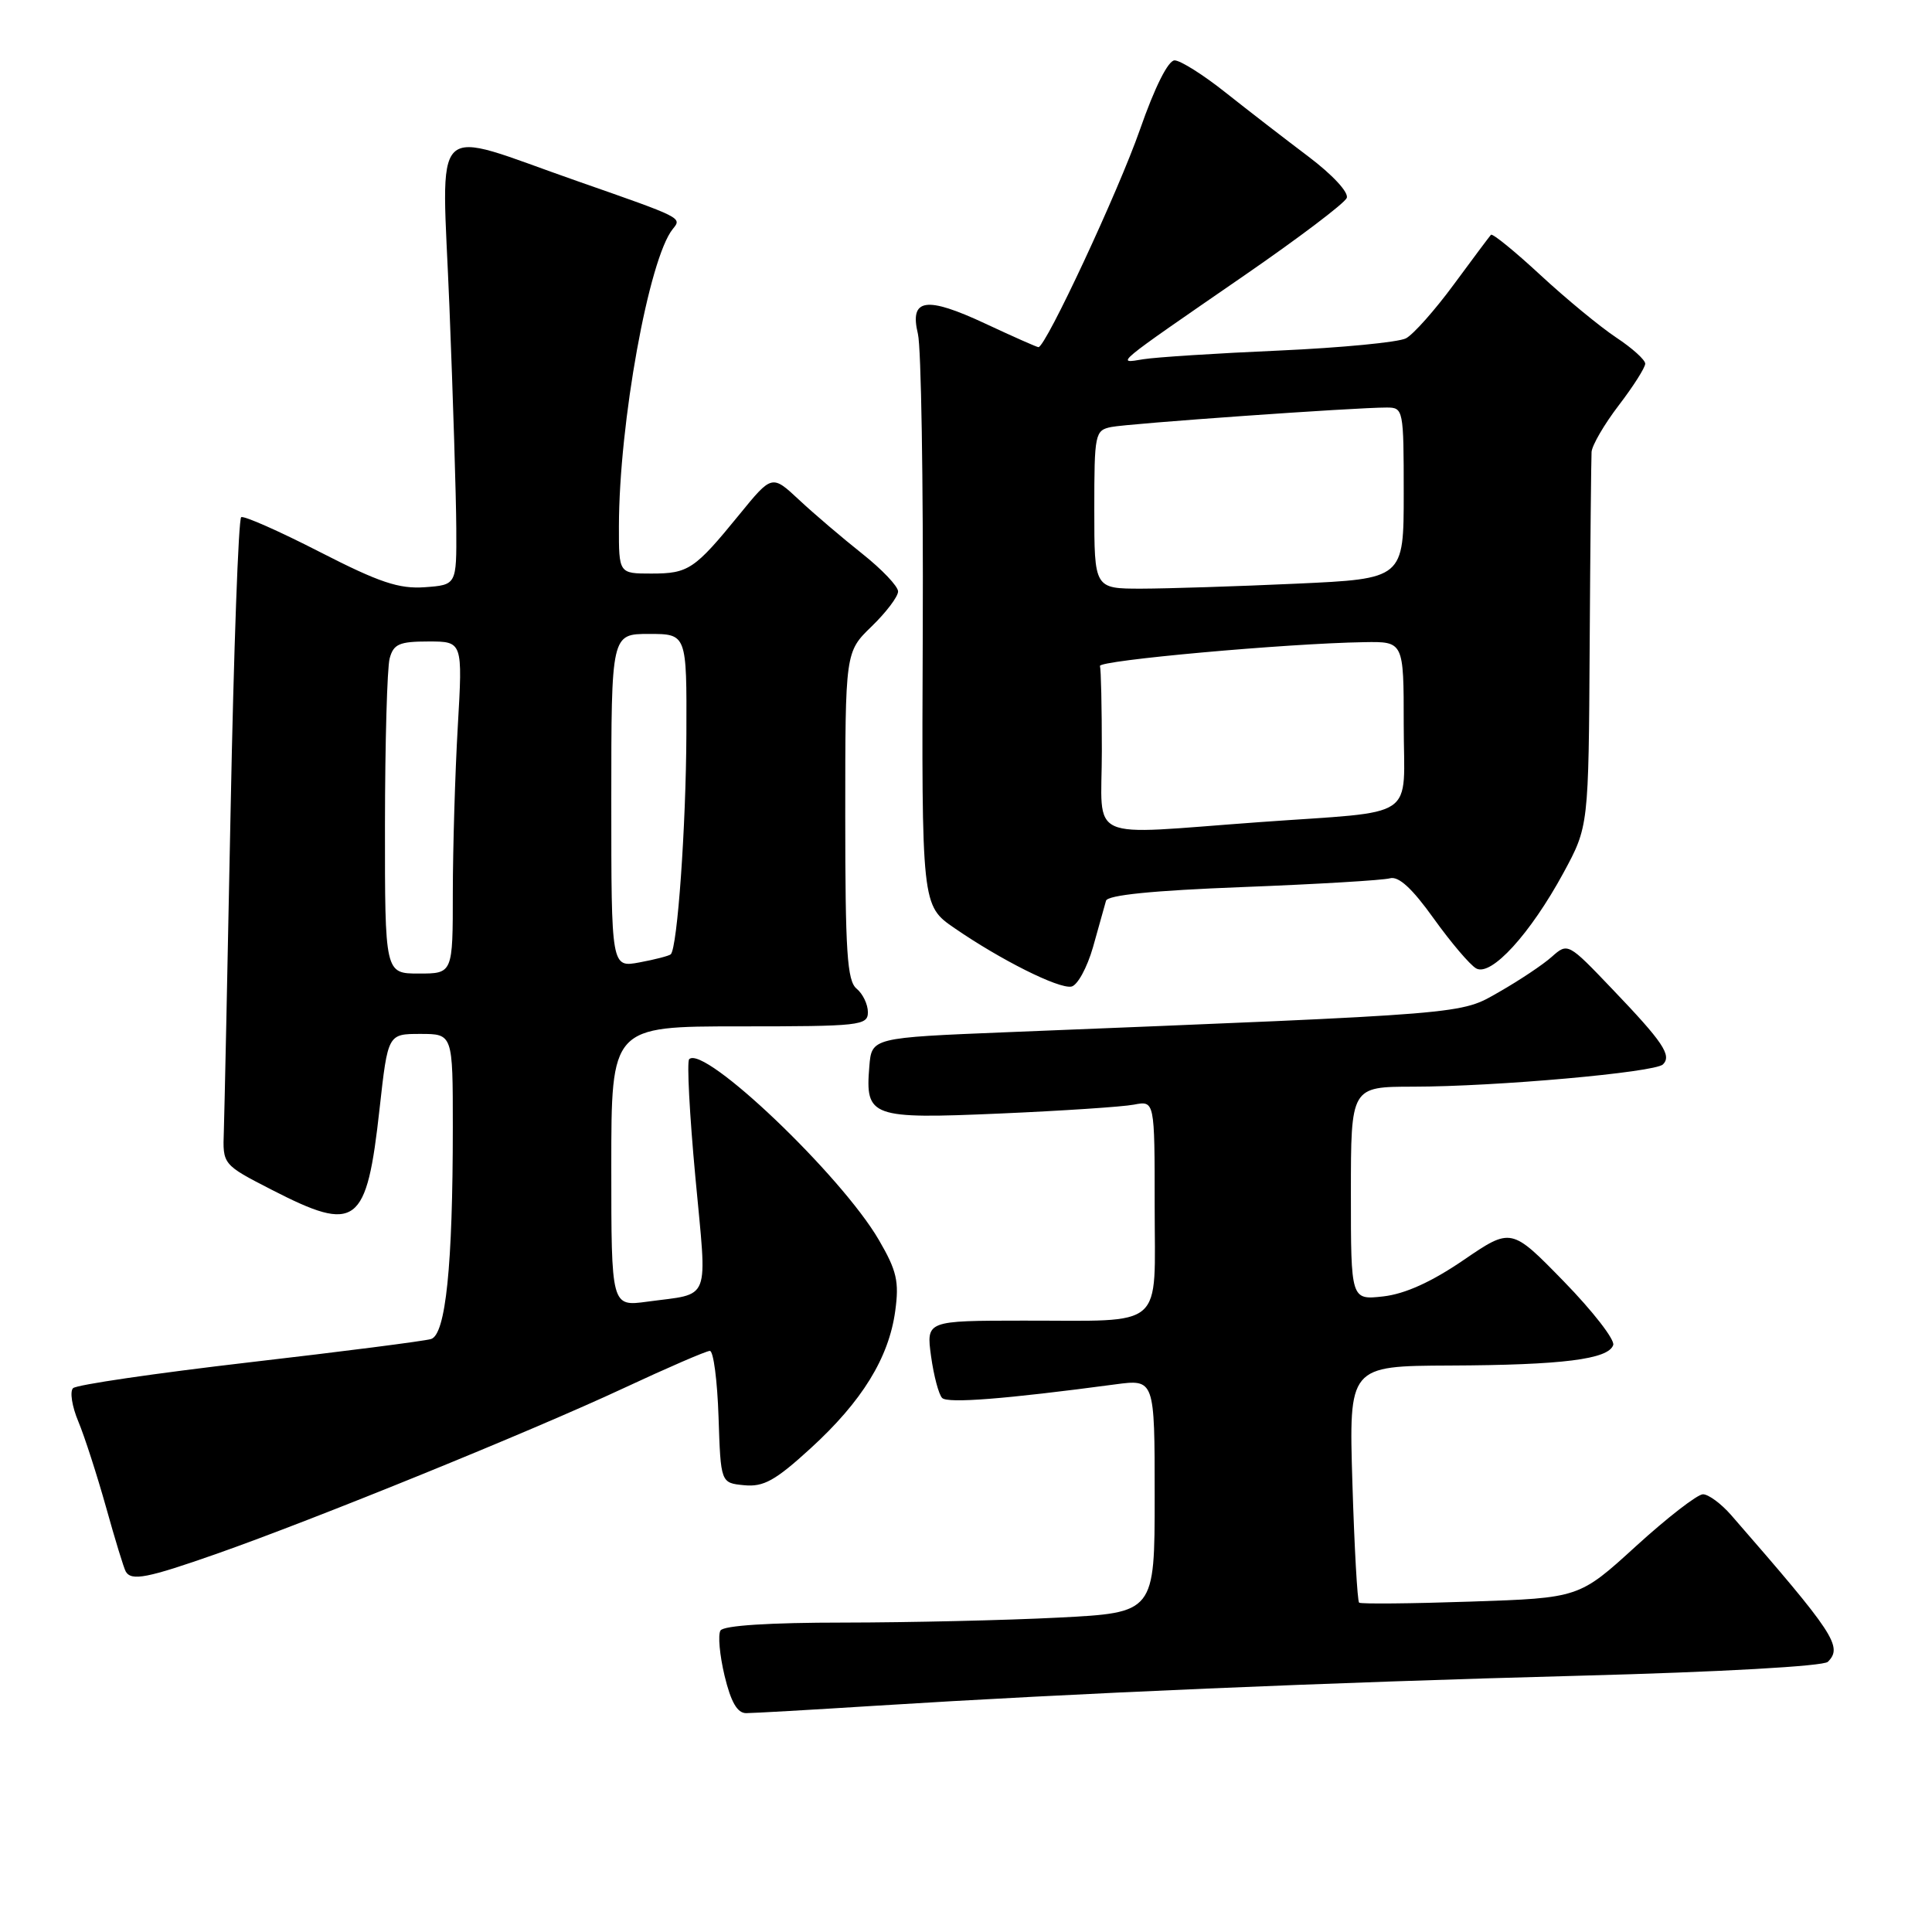 <?xml version="1.0" encoding="UTF-8" standalone="no"?>
<!DOCTYPE svg PUBLIC "-//W3C//DTD SVG 1.1//EN" "http://www.w3.org/Graphics/SVG/1.1/DTD/svg11.dtd" >
<svg xmlns="http://www.w3.org/2000/svg" xmlns:xlink="http://www.w3.org/1999/xlink" version="1.1" viewBox="0 0 256 256">
 <g >
 <path fill="currentColor"
d=" M 116.02 226.02 C 142.22 224.37 176.04 222.92 209.35 222.04 C 228.02 221.55 241.62 220.78 242.20 220.20 C 244.21 218.19 243.08 216.48 229.38 200.75 C 228.06 199.24 226.38 198.00 225.65 198.00 C 224.92 198.00 220.93 201.09 216.78 204.87 C 209.25 211.74 209.25 211.74 194.88 212.22 C 186.97 212.49 180.31 212.55 180.09 212.36 C 179.86 212.17 179.46 205.03 179.20 196.50 C 178.73 181.00 178.73 181.00 192.12 180.94 C 207.04 180.88 213.13 180.11 213.76 178.22 C 213.99 177.52 211.05 173.73 207.22 169.80 C 200.25 162.65 200.25 162.65 193.92 166.97 C 189.69 169.86 186.18 171.45 183.30 171.78 C 179.00 172.26 179.00 172.26 179.00 158.13 C 179.00 144.00 179.00 144.00 187.25 143.99 C 198.23 143.98 219.28 142.10 220.35 141.04 C 221.55 139.85 220.36 138.08 213.62 131.04 C 207.78 124.92 207.74 124.90 205.62 126.78 C 204.46 127.82 201.32 129.91 198.66 131.43 C 193.38 134.44 195.26 134.28 133.50 136.77 C 115.50 137.50 115.50 137.50 115.19 141.32 C 114.63 148.02 115.40 148.29 132.46 147.55 C 140.73 147.19 148.74 146.66 150.25 146.37 C 153.00 145.84 153.00 145.84 153.00 159.80 C 153.00 176.38 154.62 174.97 135.61 174.99 C 122.73 175.00 122.73 175.00 123.37 179.71 C 123.73 182.30 124.39 184.79 124.84 185.24 C 125.58 185.98 133.15 185.39 147.75 183.44 C 153.00 182.74 153.00 182.74 153.00 198.22 C 153.00 213.69 153.00 213.69 140.25 214.34 C 133.24 214.70 120.44 214.99 111.81 215.00 C 101.96 215.00 95.88 215.39 95.47 216.05 C 95.11 216.62 95.36 219.32 96.01 222.05 C 96.85 225.53 97.69 227.00 98.87 227.00 C 99.78 227.00 107.50 226.56 116.02 226.02 Z  M 28.67 205.90 C 41.73 201.31 70.42 189.64 82.57 183.97 C 88.42 181.24 93.59 179.00 94.06 179.00 C 94.54 179.00 95.05 182.94 95.21 187.75 C 95.50 196.50 95.50 196.50 98.61 196.80 C 101.17 197.05 102.73 196.19 107.40 191.92 C 114.23 185.68 117.77 179.93 118.62 173.73 C 119.16 169.81 118.83 168.38 116.46 164.31 C 111.49 155.75 93.28 138.39 91.32 140.35 C 91.00 140.66 91.37 147.69 92.14 155.97 C 93.71 172.87 94.32 171.31 85.75 172.48 C 81.00 173.12 81.00 173.12 81.00 154.56 C 81.00 136.00 81.00 136.00 98.00 136.00 C 113.96 136.00 115.00 135.89 115.00 134.12 C 115.00 133.09 114.33 131.68 113.50 131.00 C 112.25 129.96 112.00 126.13 112.00 108.07 C 112.00 86.39 112.00 86.39 115.50 83.00 C 117.43 81.13 119.00 79.05 119.00 78.37 C 119.00 77.69 116.86 75.44 114.25 73.37 C 111.64 71.30 107.88 68.10 105.89 66.24 C 102.29 62.88 102.29 62.88 97.96 68.19 C 92.03 75.46 91.23 76.00 86.31 76.00 C 82.00 76.00 82.00 76.00 82.01 69.75 C 82.03 56.05 85.98 34.24 89.15 30.34 C 90.38 28.83 90.49 28.89 76.50 24.00 C 56.61 17.06 58.54 15.17 59.55 40.61 C 60.03 52.65 60.44 65.88 60.46 70.00 C 60.50 77.50 60.50 77.50 56.29 77.81 C 52.86 78.05 50.28 77.19 42.34 73.12 C 36.98 70.37 32.31 68.31 31.96 68.53 C 31.60 68.75 30.97 86.15 30.56 107.21 C 30.15 128.27 29.74 147.48 29.66 149.91 C 29.50 154.31 29.50 154.31 36.00 157.65 C 47.26 163.43 48.58 162.44 50.30 146.87 C 51.40 137.00 51.40 137.00 55.70 137.00 C 60.00 137.00 60.00 137.00 60.00 149.35 C 60.00 167.71 59.06 176.85 57.11 177.43 C 56.22 177.70 45.38 179.09 33.00 180.52 C 20.62 181.96 10.13 183.49 9.68 183.94 C 9.23 184.38 9.54 186.37 10.38 188.36 C 11.21 190.35 12.86 195.47 14.06 199.74 C 15.25 204.01 16.42 207.84 16.67 208.25 C 17.43 209.52 19.52 209.11 28.67 205.90 Z  M 144.83 125.50 C 145.61 122.75 146.38 119.99 146.55 119.36 C 146.75 118.60 152.70 118.00 164.68 117.54 C 174.48 117.16 183.25 116.64 184.17 116.38 C 185.32 116.06 187.11 117.70 189.97 121.70 C 192.25 124.88 194.78 127.86 195.60 128.32 C 197.59 129.43 202.77 123.75 207.17 115.65 C 210.50 109.50 210.50 109.50 210.64 85.50 C 210.72 72.30 210.84 60.78 210.89 59.89 C 210.95 59.01 212.57 56.22 214.50 53.70 C 216.43 51.18 218.00 48.70 218.00 48.19 C 218.00 47.68 216.27 46.12 214.15 44.72 C 212.03 43.31 207.51 39.59 204.12 36.45 C 200.72 33.30 197.77 30.90 197.56 31.11 C 197.36 31.33 195.14 34.29 192.64 37.69 C 190.14 41.09 187.28 44.31 186.30 44.83 C 185.31 45.35 177.75 46.08 169.50 46.45 C 161.25 46.81 153.15 47.33 151.50 47.60 C 147.81 48.21 147.40 48.55 164.88 36.50 C 172.06 31.55 178.17 26.93 178.45 26.23 C 178.74 25.50 176.56 23.15 173.35 20.73 C 170.26 18.40 165.33 14.59 162.38 12.25 C 159.44 9.91 156.40 8.00 155.64 8.00 C 154.79 8.00 153.01 11.55 151.05 17.17 C 148.18 25.38 138.56 46.00 137.60 46.00 C 137.39 46.00 134.24 44.60 130.60 42.90 C 122.69 39.20 120.49 39.53 121.63 44.25 C 122.06 46.04 122.35 63.81 122.27 83.74 C 122.12 119.99 122.12 119.99 126.49 122.99 C 132.61 127.20 140.23 131.02 141.95 130.73 C 142.75 130.60 144.04 128.25 144.83 125.50 Z  M 51.01 109.25 C 51.02 98.39 51.30 88.49 51.63 87.25 C 52.14 85.34 52.91 85.00 56.77 85.00 C 61.31 85.00 61.31 85.00 60.66 96.25 C 60.30 102.44 60.01 112.34 60.00 118.25 C 60.00 129.00 60.00 129.00 55.50 129.00 C 51.00 129.00 51.00 129.00 51.01 109.25 Z  M 81.00 106.11 C 81.00 84.00 81.00 84.00 86.00 84.00 C 91.00 84.00 91.00 84.00 90.95 97.25 C 90.90 109.54 89.76 125.58 88.88 126.45 C 88.67 126.65 86.81 127.14 84.75 127.52 C 81.00 128.22 81.00 128.22 81.00 106.11 Z  M 146.00 99.50 C 146.00 93.72 145.89 88.66 145.75 88.25 C 145.50 87.51 170.44 85.26 180.75 85.09 C 186.00 85.00 186.00 85.00 186.00 95.98 C 186.00 108.90 188.24 107.39 166.85 108.94 C 143.51 110.63 146.00 111.76 146.00 99.50 Z  M 145.00 67.52 C 145.00 57.45 145.09 57.02 147.25 56.58 C 149.52 56.12 179.59 53.99 183.75 54.00 C 185.95 54.00 186.00 54.25 186.00 65.34 C 186.00 76.69 186.00 76.69 171.75 77.34 C 163.91 77.70 154.69 77.99 151.25 78.00 C 145.00 78.00 145.00 78.00 145.00 67.52 Z "/>
</g>
</svg>